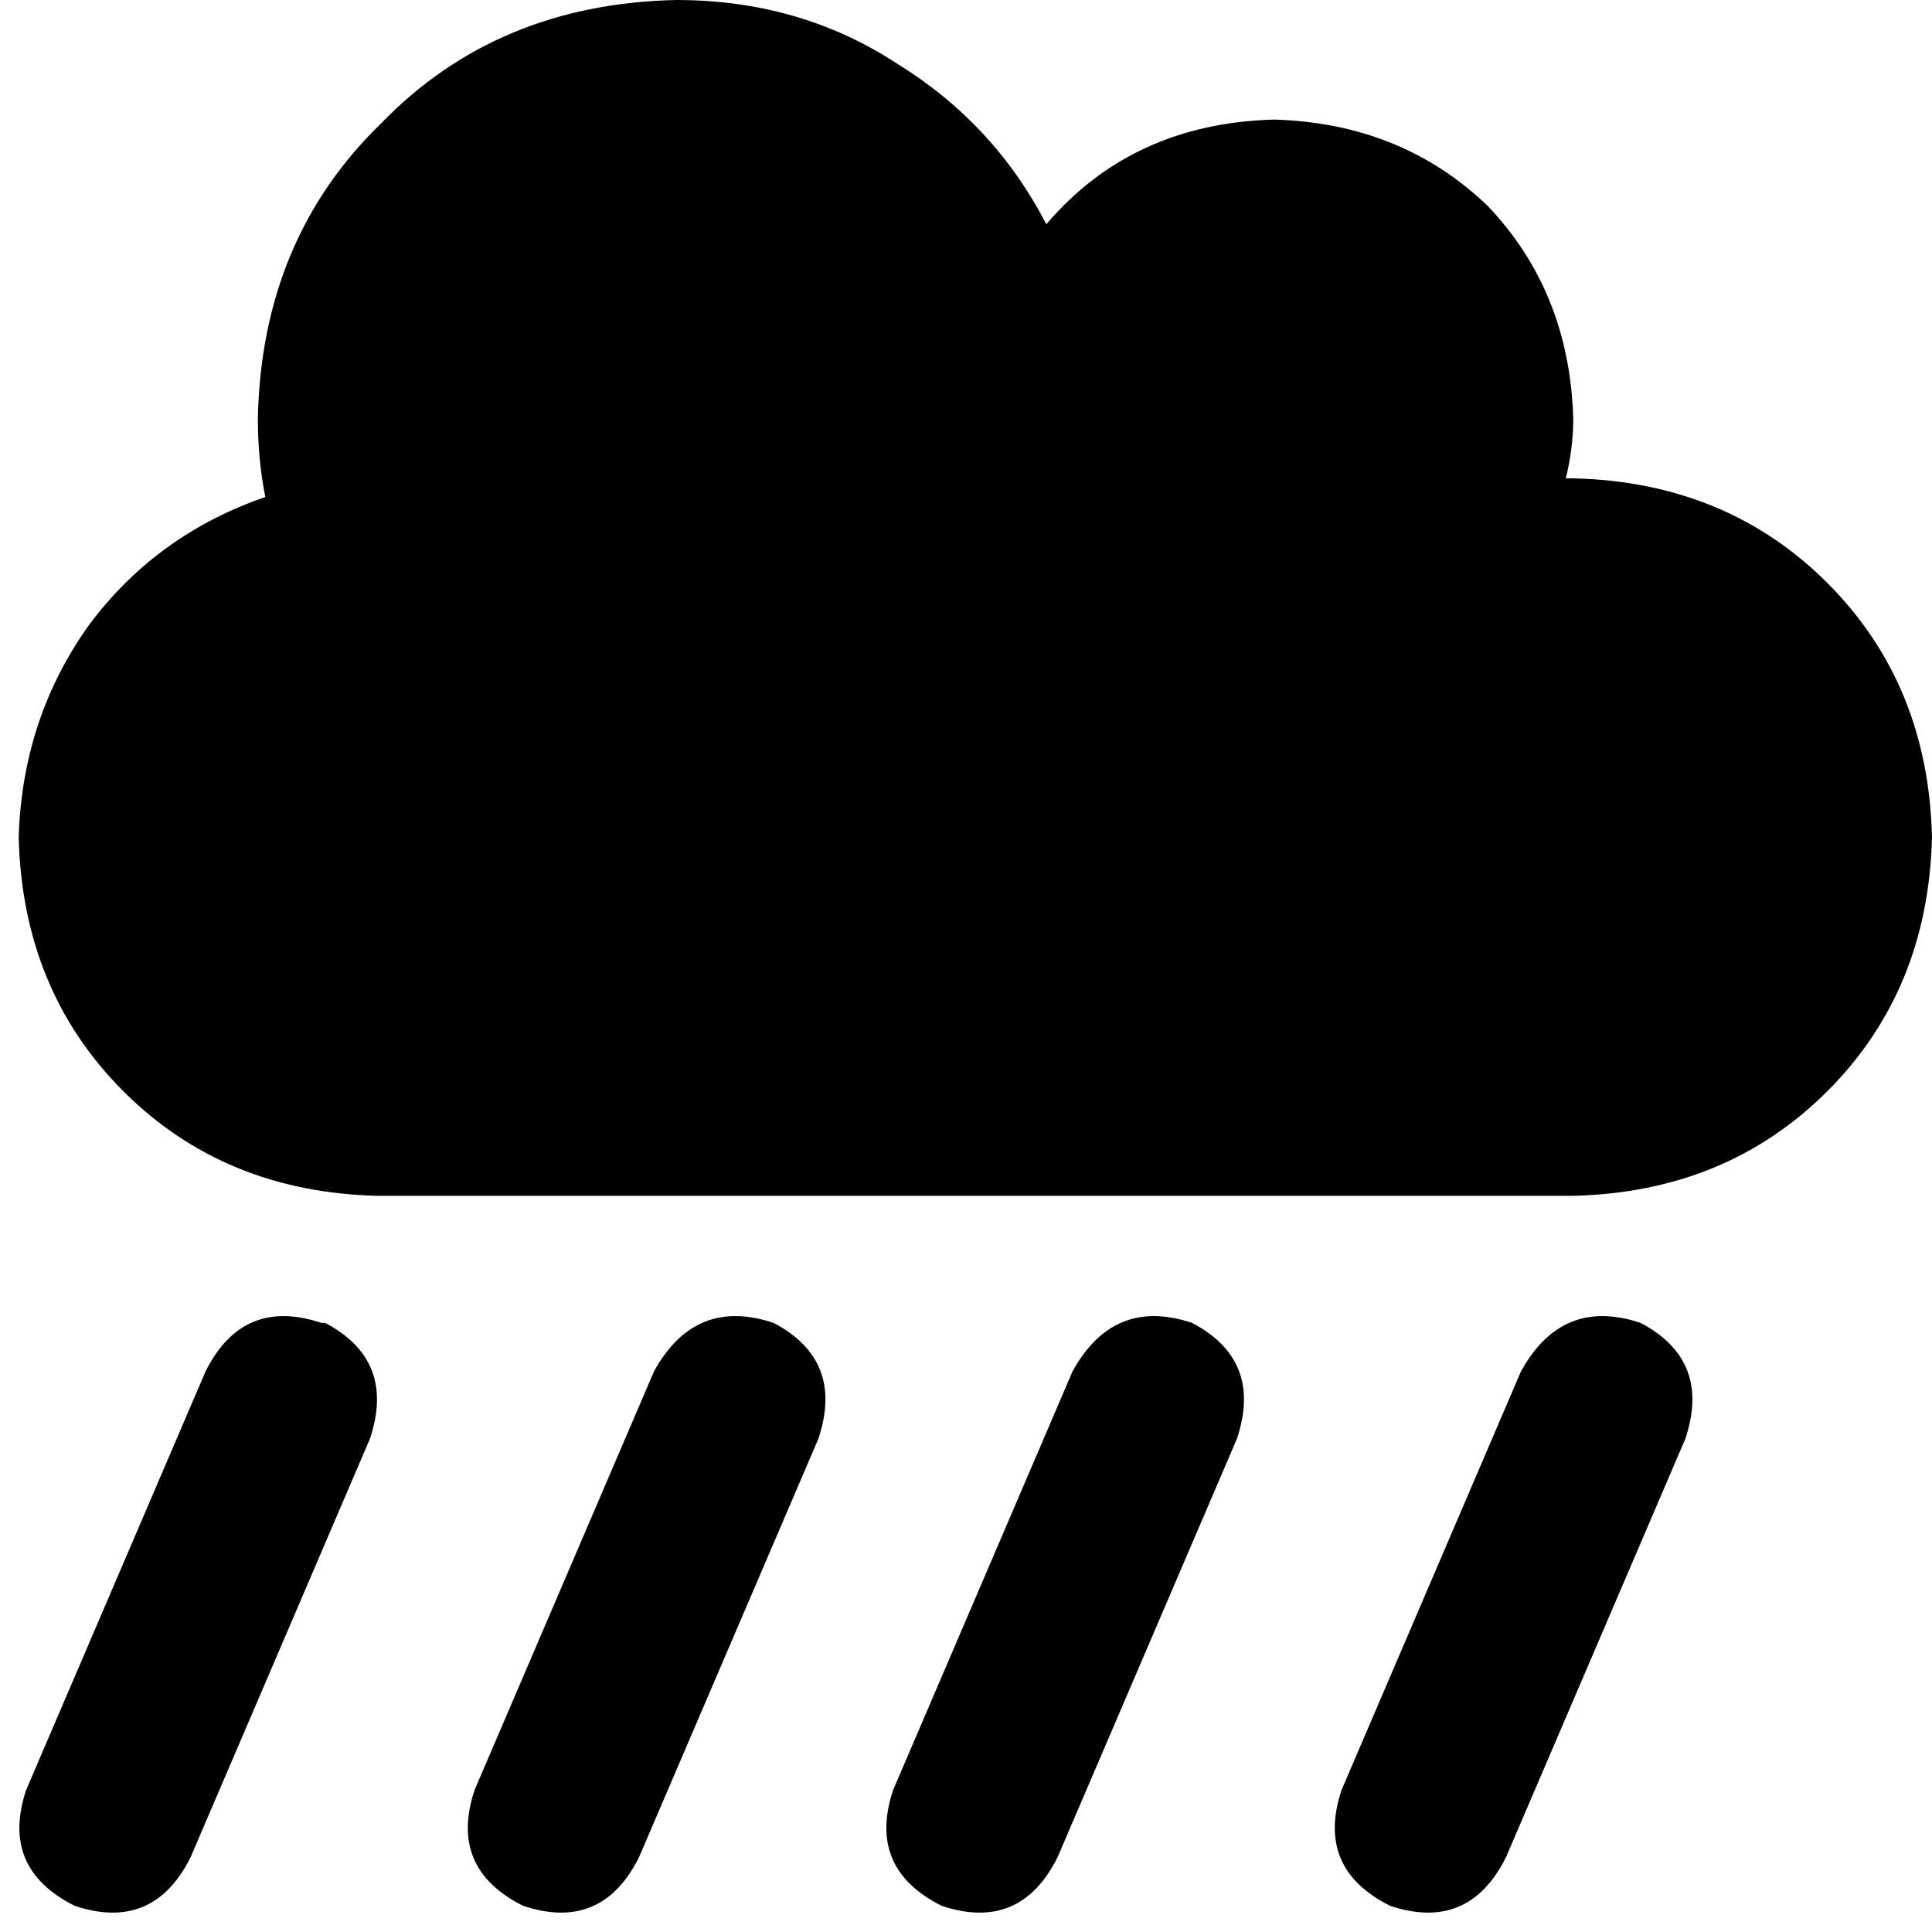 <svg xmlns="http://www.w3.org/2000/svg" viewBox="0 0 517 517">
  <path d="M 101 320 Q 60 319 33 292 L 33 292 L 33 292 Q 6 265 5 224 Q 6 192 24 167 Q 42 143 71 133 Q 69 123 69 112 Q 70 64 102 33 Q 133 1 181 0 Q 214 0 240 17 Q 266 33 280 60 Q 303 33 341 32 Q 375 33 398 55 Q 420 78 421 112 Q 421 120 419 128 Q 420 128 420 128 Q 421 128 421 128 Q 462 129 489 156 Q 516 183 517 224 Q 516 265 489 292 Q 462 319 421 320 L 101 320 L 101 320 Z M 87 354 Q 106 364 99 385 L 51 497 L 51 497 Q 41 517 20 510 Q 0 500 7 479 L 55 367 L 55 367 Q 65 347 86 354 L 87 354 Z M 207 354 Q 226 364 219 385 L 171 497 L 171 497 Q 161 517 140 510 Q 120 500 127 479 L 175 367 L 175 367 Q 186 347 207 354 L 207 354 Z M 451 385 L 403 497 L 451 385 L 403 497 Q 393 517 372 510 Q 352 500 359 479 L 407 367 L 407 367 Q 418 347 439 354 Q 458 364 451 385 L 451 385 Z M 319 354 Q 338 364 331 385 L 283 497 L 283 497 Q 273 517 252 510 Q 232 500 239 479 L 287 367 L 287 367 Q 298 347 319 354 L 319 354 Z" />
</svg>